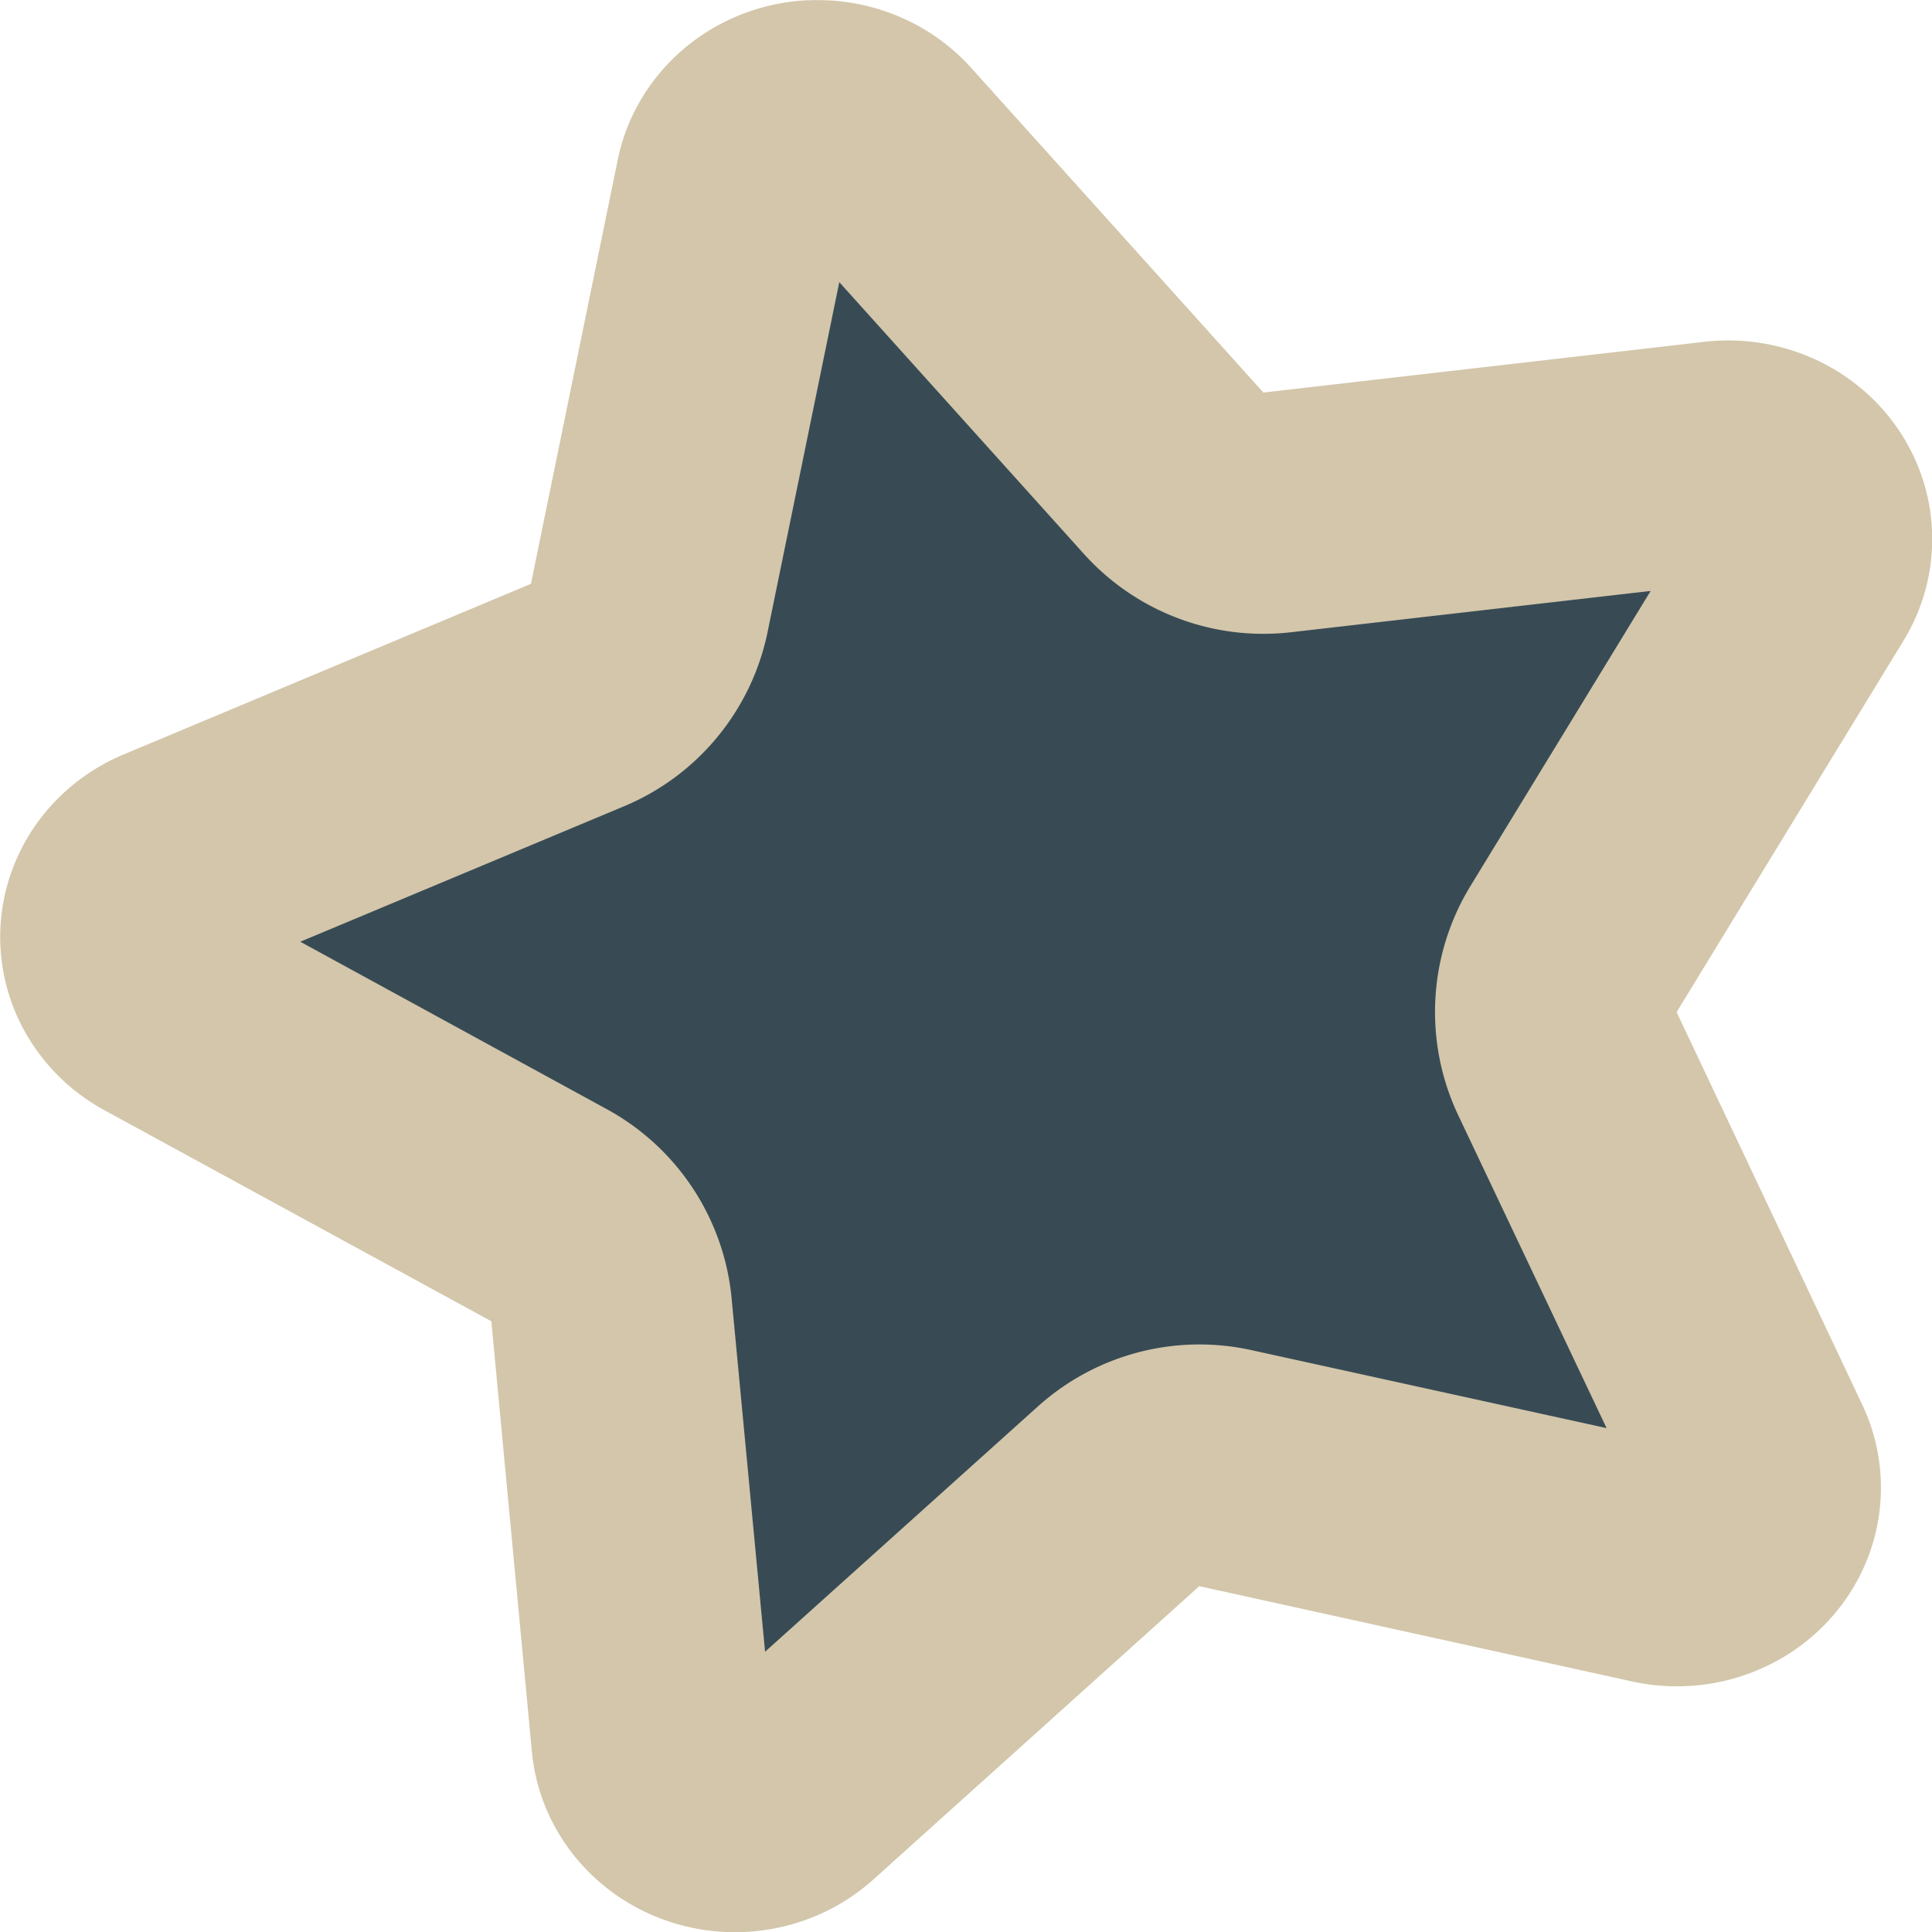 <svg xmlns="http://www.w3.org/2000/svg" width="16" height="16" version="1">
 <path style="fill:#384b55" d="M 6.807 0.502 C 6.697 0.499 6.586 0.51 6.477 0.537 L 6.475 0.537 C 6.026 0.649 5.691 0.995 5.604 1.424 L 4.834 5.191 L 1.215 6.709 C 0.745 6.906 0.524 7.292 0.502 7.699 C 0.48 8.107 0.657 8.511 1.102 8.754 L 4.541 10.631 L 4.902 14.459 C 4.994 15.426 6.153 15.861 6.898 15.191 L 9.789 12.592 L 13.623 13.436 C 14.624 13.656 15.39 12.73 14.971 11.844 L 13.316 8.35 L 15.336 5.043 C 15.592 4.622 15.543 4.192 15.312 3.846 C 15.082 3.5 14.682 3.27 14.172 3.328 L 10.264 3.775 L 7.668 0.895 C 7.448 0.651 7.135 0.511 6.807 0.502 z"/>
 <path fill="#d3c6aa" d="m6.688 0.002a1.689 1.645 0 0 0 -0.334 0.049 1.689 1.645 0 0 0 -1.238 1.272l-0.719 3.512-3.375 1.414a1.689 1.645 0 0 0 -0.158 2.945l3.205 1.748 0.336 3.565a1.689 1.645 0 0 0 2.828 1.058l2.699-2.429 3.584 0.789a1.689 1.645 0 0 0 1.906 -2.293l-1.537-3.25 1.879-3.076a1.689 1.645 0 0 0 -1.651 -2.475l-3.65 0.42-2.422-2.691a1.689 1.645 0 0 0 -1.353 -0.557zm0.262 2.334l2.027 2.252a2 2 0 0 0 1.714 0.648l2.979-0.342-1.492 2.443a2 2 0 0 0 -0.102 1.898l1.229 2.592-2.942-0.646a2 2 0 0 0 -1.767 0.466l-2.26 2.032-0.277-2.926a2 2 0 0 0 -1.033 -1.567l-2.539-1.387 2.684-1.123a2 2 0 0 0 1.186 -1.443l0.594-2.898z"/>
</svg>
